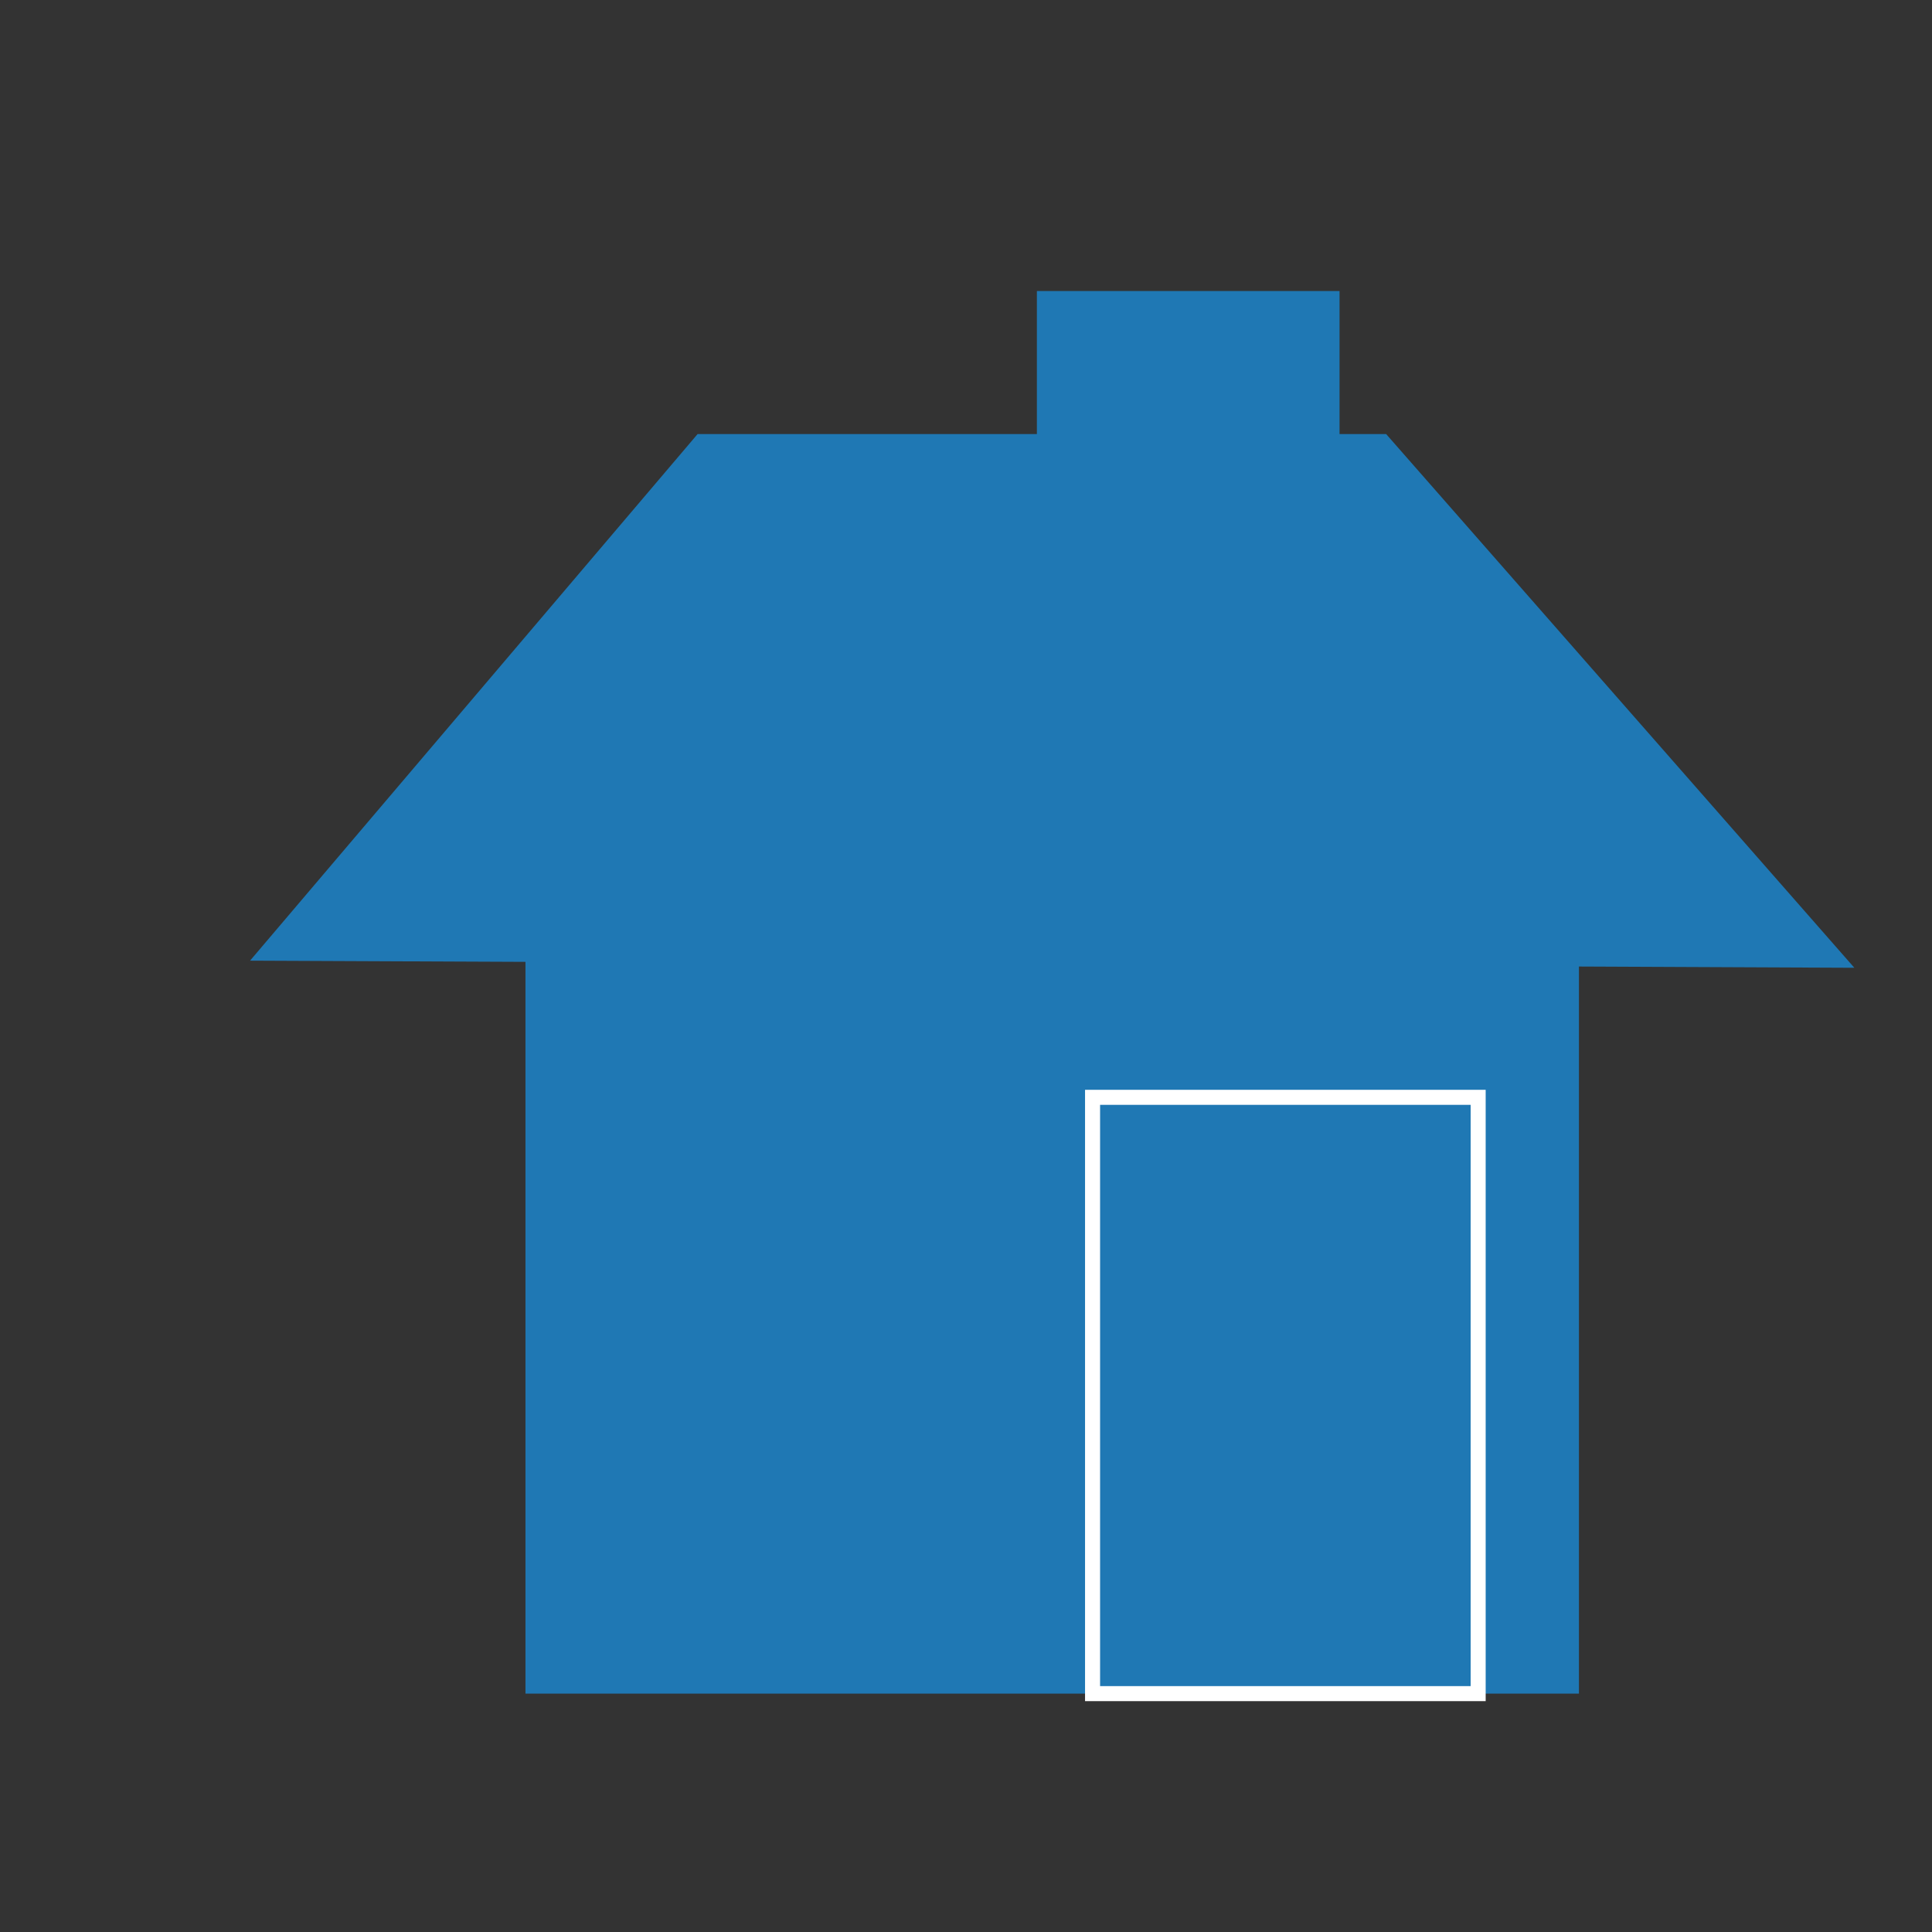 <svg enable-background="new 0 0 579.997 579.997" height="579.997" viewBox="0 0 579.997 579.997" width="579.997" xmlns="http://www.w3.org/2000/svg">
<rect x="0" y="0" width="579.997" height="579.997" fill="#333333" stroke="none"/>
<path d="m157.748 273.439h316.255v234.997h-316.255z" fill="rgba(31,120,180,1.0) #000" fill-opacity="255" stroke="rgba(255,255,255,1.0) #FFF" stroke-opacity="255" stroke-width="0.0 0"/>
<path d="m75.067 288.395l481.617 2.136-140.56-160.228h-206.7z" fill="rgba(31,120,180,1.0) #000" fill-opacity="255" stroke="rgba(255,255,255,1.0) #FFF" stroke-opacity="255" stroke-width="0.0 0"/>
<path d="m327.993 329.424h115.758v179.012h-115.758z" fill="rgba(31,120,180,1.0) #000" stroke="rgba(255,255,255,1.0) #FFF" stroke-width="4.514"/>
<path d="m197.158 330.34h88.37v81.756h-88.37z" fill="rgba(31,120,180,1.0) #000" fill-opacity="255" stroke="rgba(255,255,255,1.0) #FFF" stroke-opacity="255" stroke-width="0.0 0"/>
<path d="m311.279 87.369h90.859v44.026h-90.859z" fill="rgba(31,120,180,1.0) #000" fill-opacity="255" stroke="rgba(255,255,255,1.0) #FFF" stroke-opacity="255" stroke-width="0.0 0"/>
</svg>
